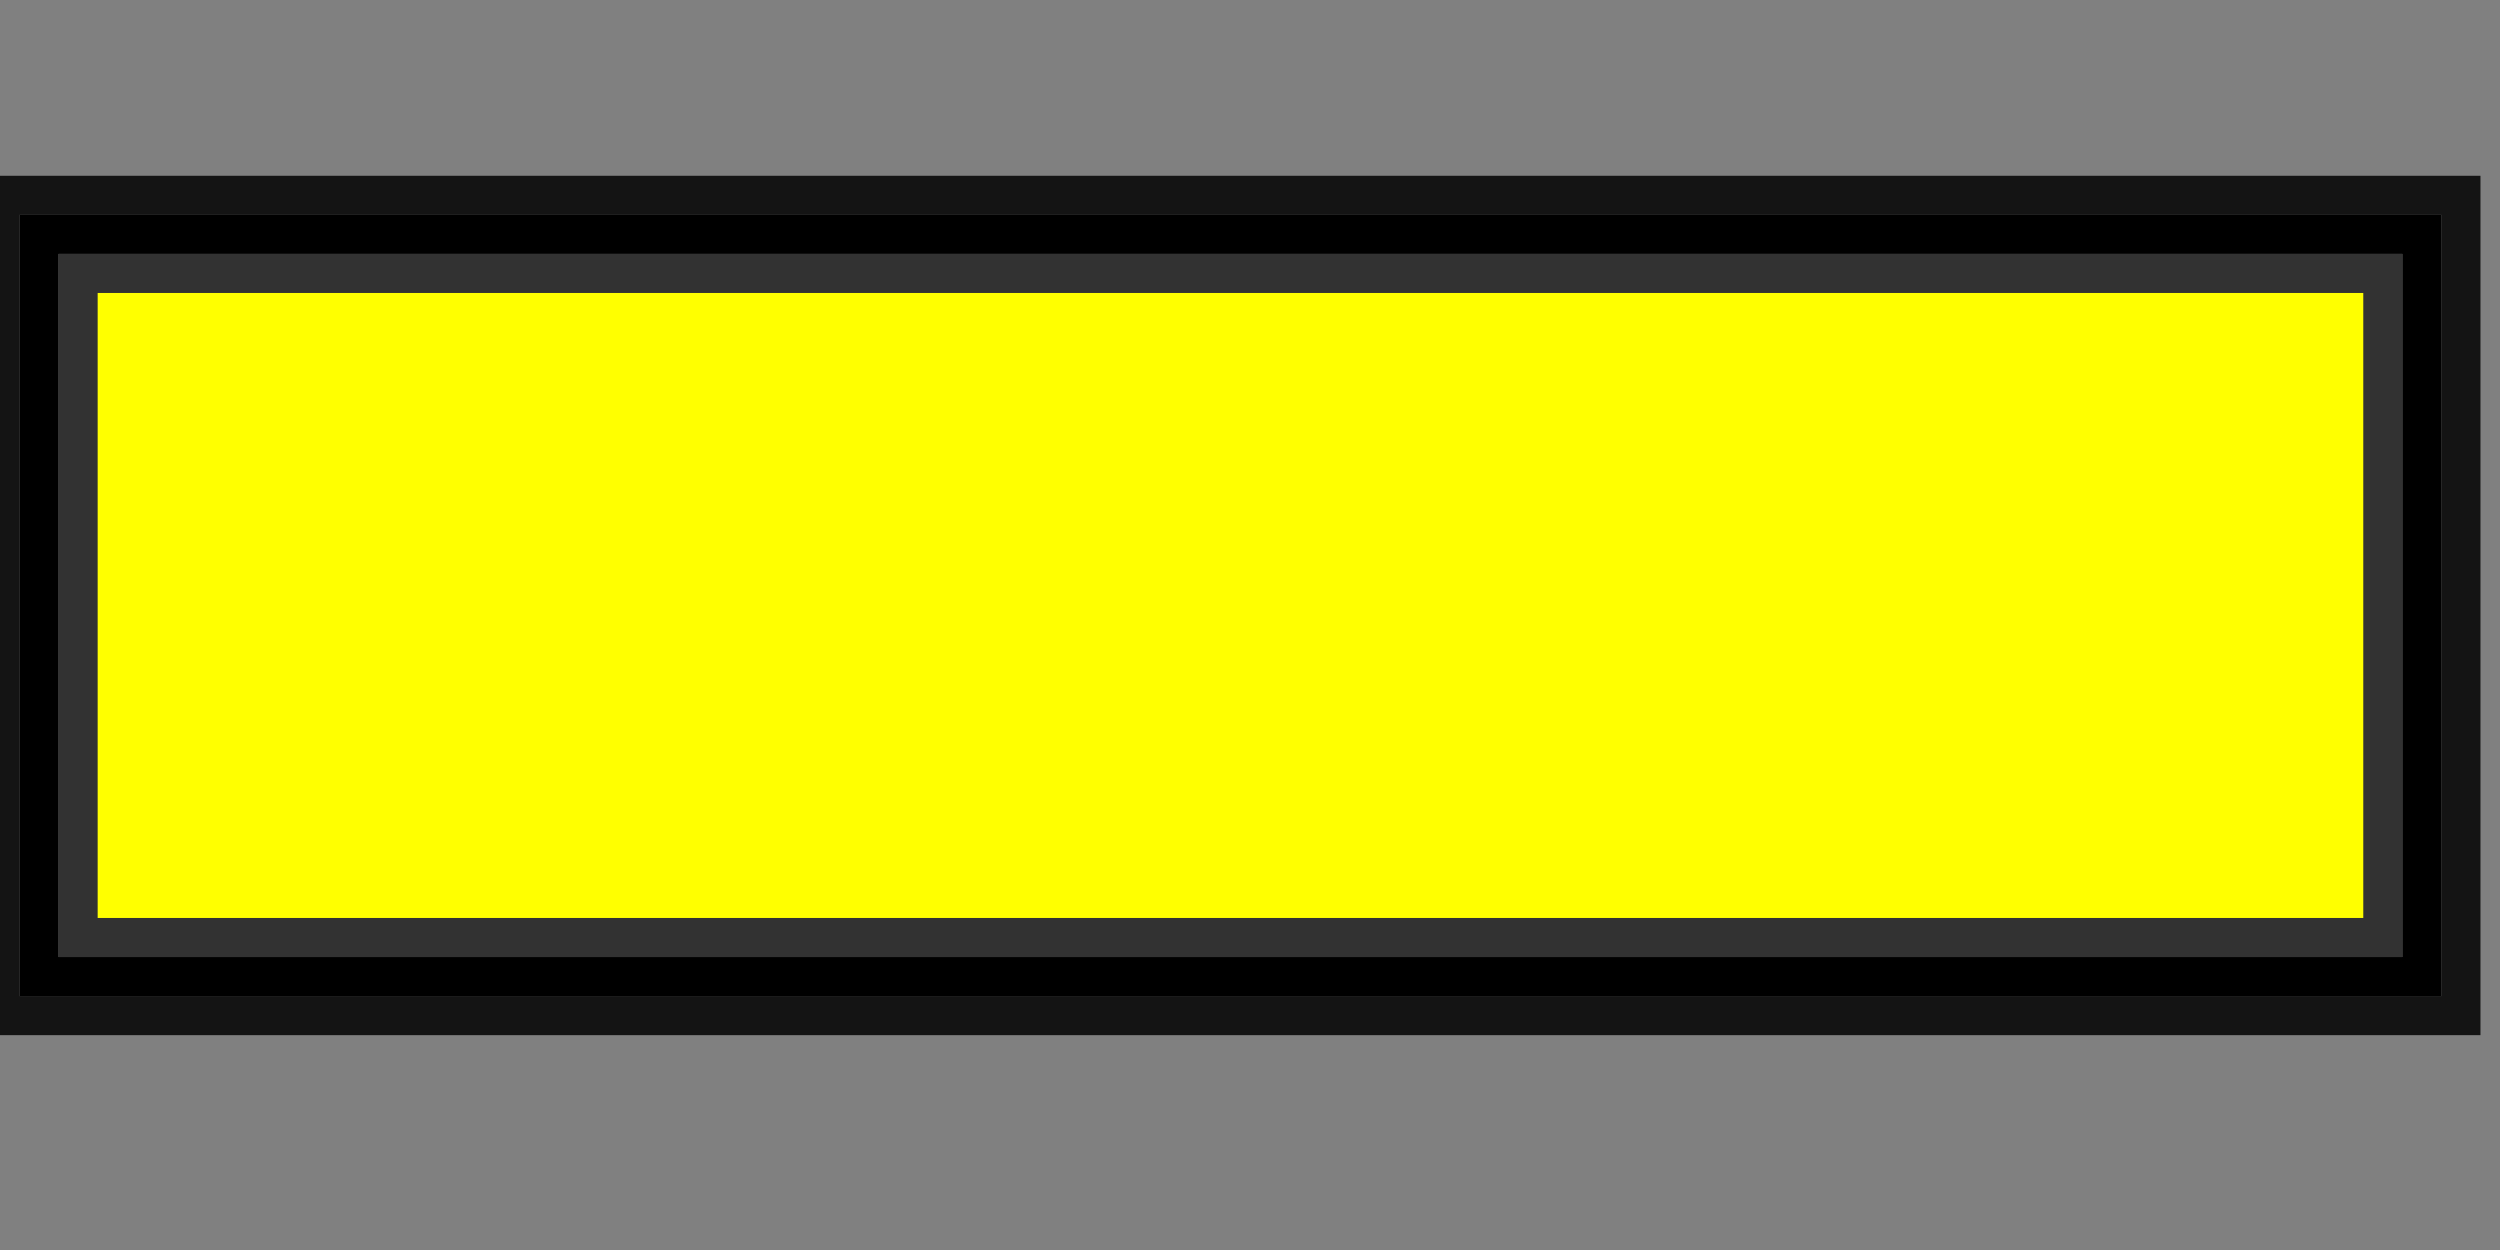 <svg width="64" height="32">
  <rect width="100%" height="100%" fill="#808080" stroke="none"/>
  <g>
    <!-- Block -->
    <path stroke="rgb(20,20,20)" fill="none" d="M 0,5 L 63,5 L 63,26 L 0,26 z " />
    <path stroke="rgb(0,0,0)" fill="none" d="M 1,6 L 62,6 L 62,25 L 1,25 z " />
    <path stroke="rgb(50,50,50)" fill="yellow" d="M 2,7 L 61,7 L 61,24 L 2,24 z " />
  </g>
</svg>
